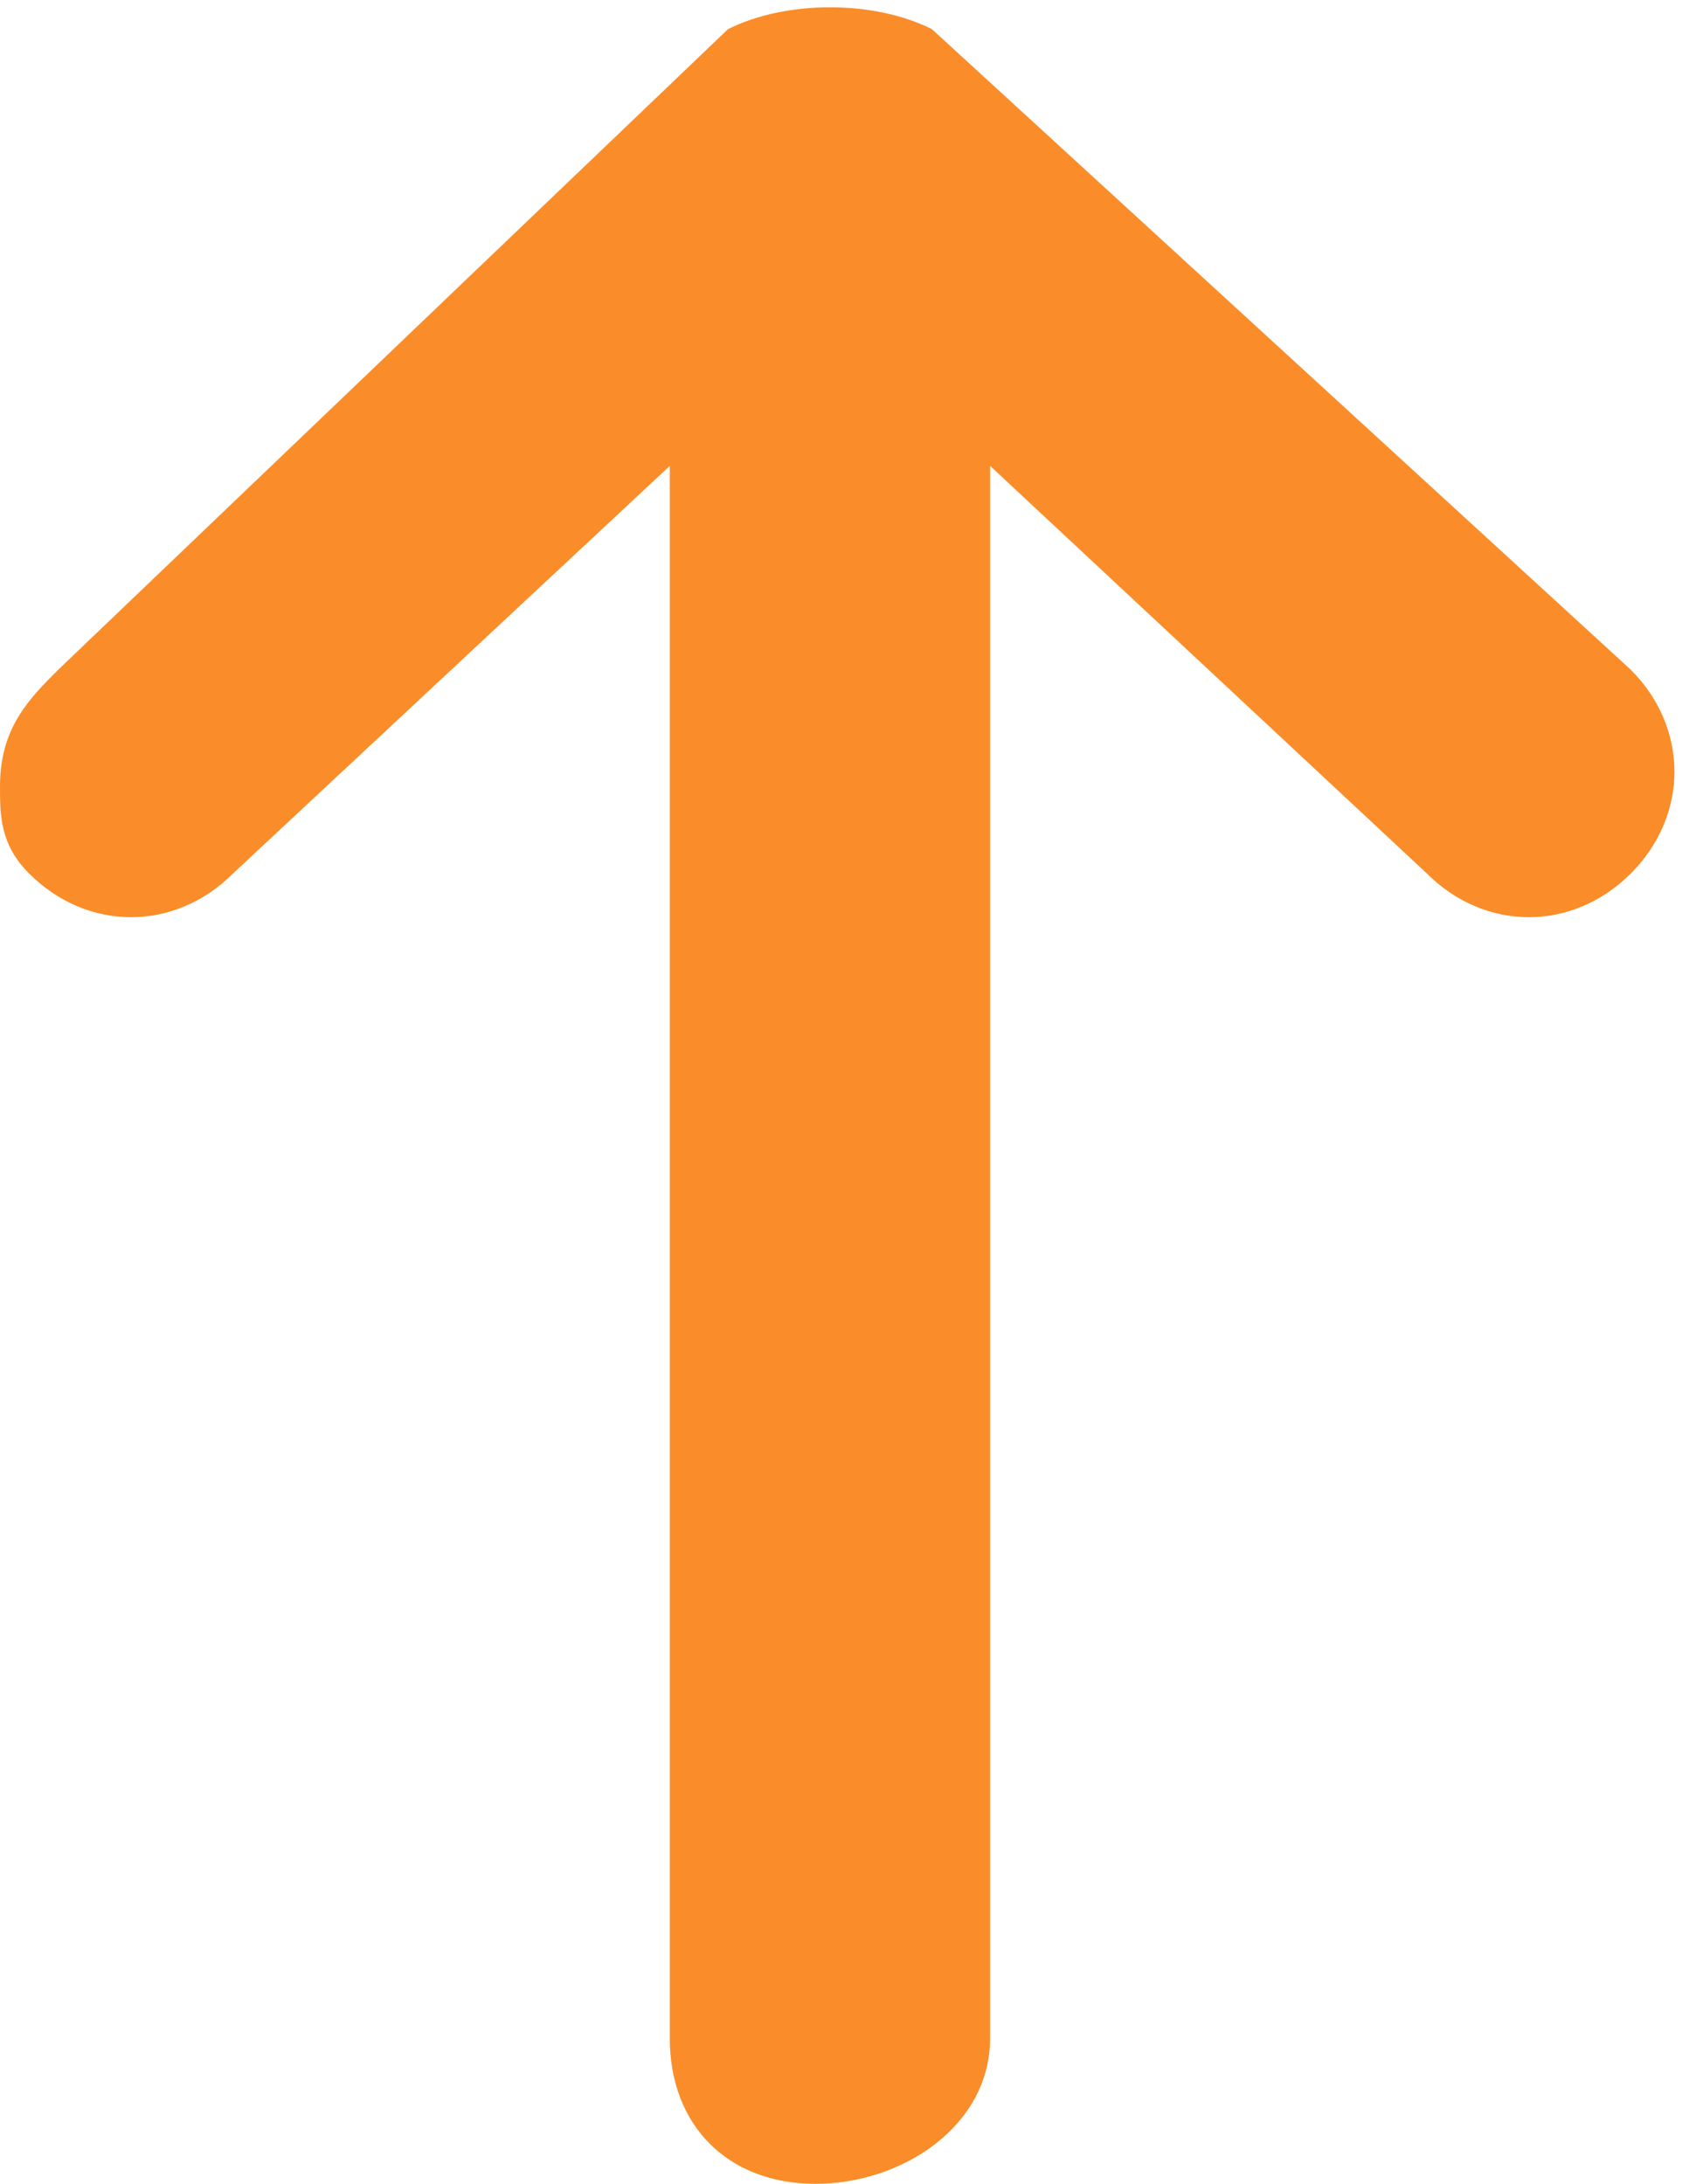 <?xml version="1.0" encoding="utf-8"?>
<!-- Generator: Adobe Illustrator 21.0.0, SVG Export Plug-In . SVG Version: 6.00 Build 0)  -->
<svg version="1.1" id="icon-arrow" xmlns="http://www.w3.org/2000/svg" xmlns:xlink="http://www.w3.org/1999/xlink" x="0px" y="0px"
	 viewBox="0 0 5.8 7.5" style="enable-background:new 0 0 5.8 7.5;" xml:space="preserve">
<style type="text/css">
	.st0{fill:#FA8D29;}
</style>
<path class="st0" d="M3.4,7V1.6L4.9,3c0.2,0.2,0.5,0.2,0.7,0s0.2-0.5,0-0.7L3.2,0.1C3,0,2.7,0,2.5,0.1L0.2,2.3C0.1,2.4,0,2.5,0,2.7
	C0,2.8,0,2.9,0.1,3c0.2,0.2,0.5,0.2,0.7,0l1.5-1.4V7c0,0.3,0.2,0.5,0.5,0.5S3.4,7.3,3.4,7z"/>
</svg>
